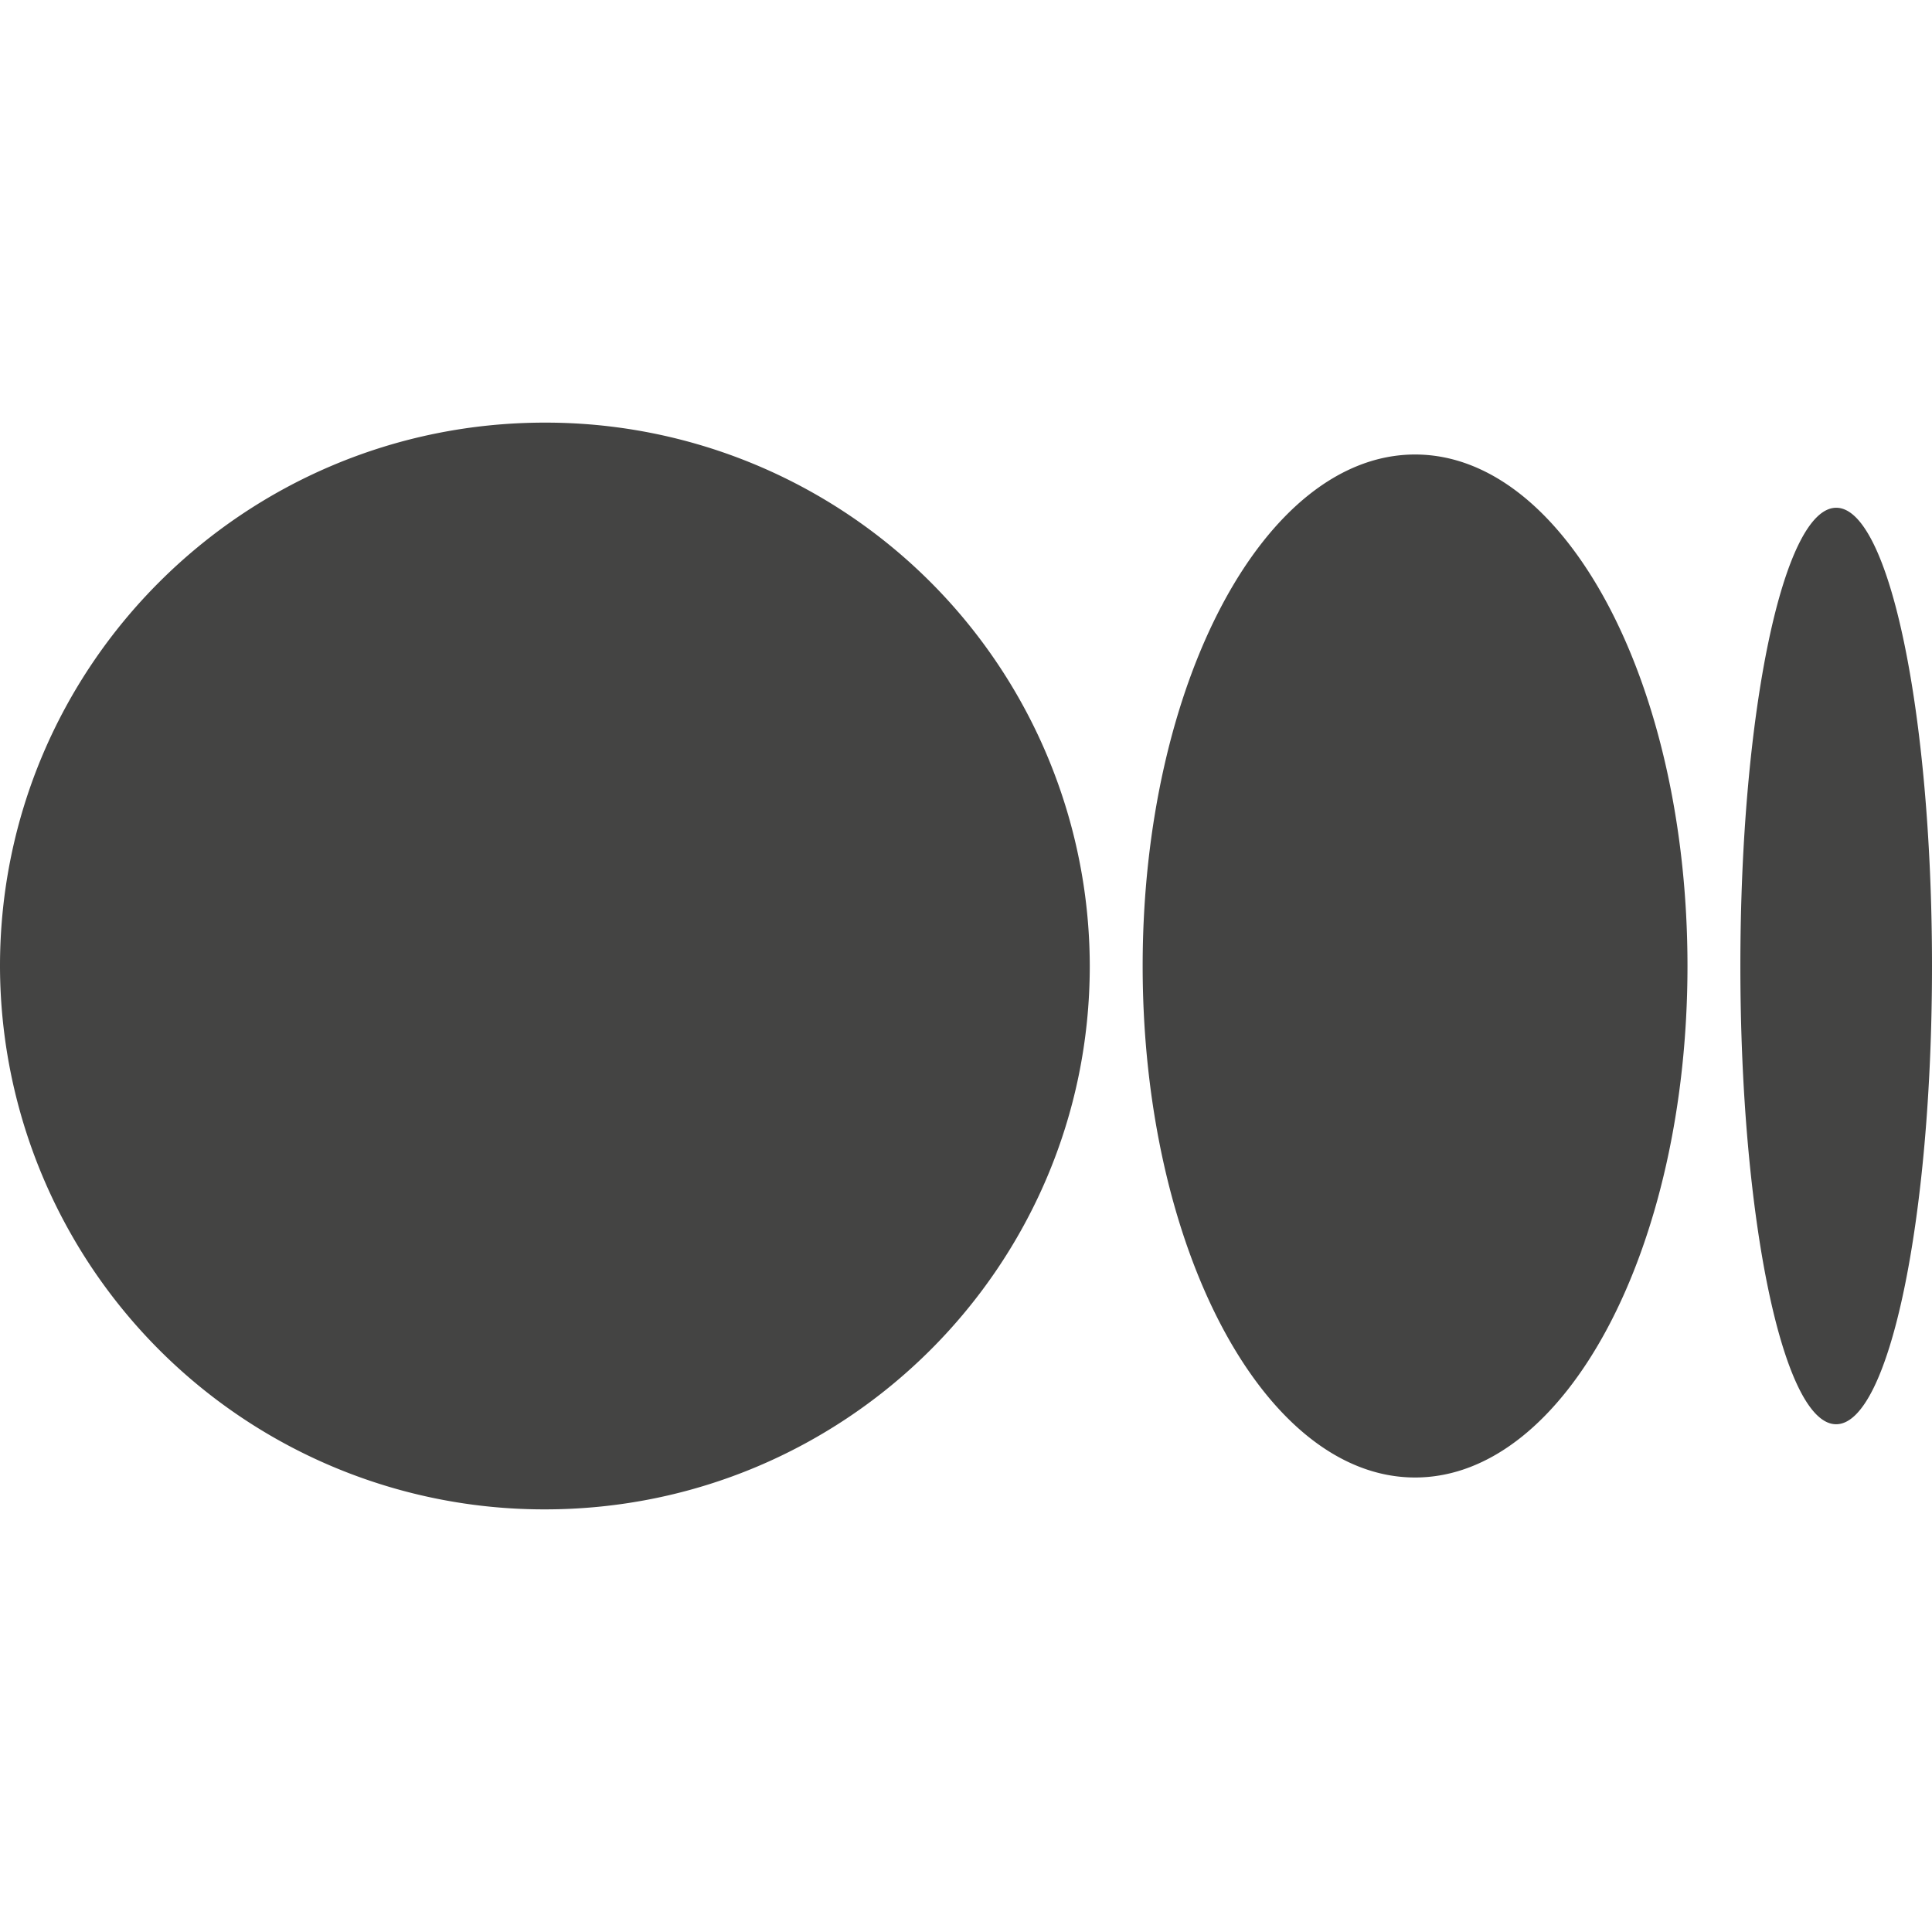 <svg xmlns="http://www.w3.org/2000/svg" width="1em" height="1em" viewBox="0 0 16 16"><path fill="#444443" d="M9.025 8c0 2.485-2.02 4.5-4.513 4.5A4.506 4.506 0 0 1 0 8c0-2.486 2.02-4.5 4.512-4.5A4.506 4.506 0 0 1 9.025 8m4.95 0c0 2.34-1.01 4.236-2.256 4.236S9.463 10.339 9.463 8c0-2.34 1.01-4.236 2.256-4.236S13.975 5.661 13.975 8M16 8c0 2.096-.355 3.795-.794 3.795c-.438 0-.793-1.7-.793-3.795c0-2.096.355-3.795.794-3.795c.438 0 .793 1.699.793 3.795"/></svg>
